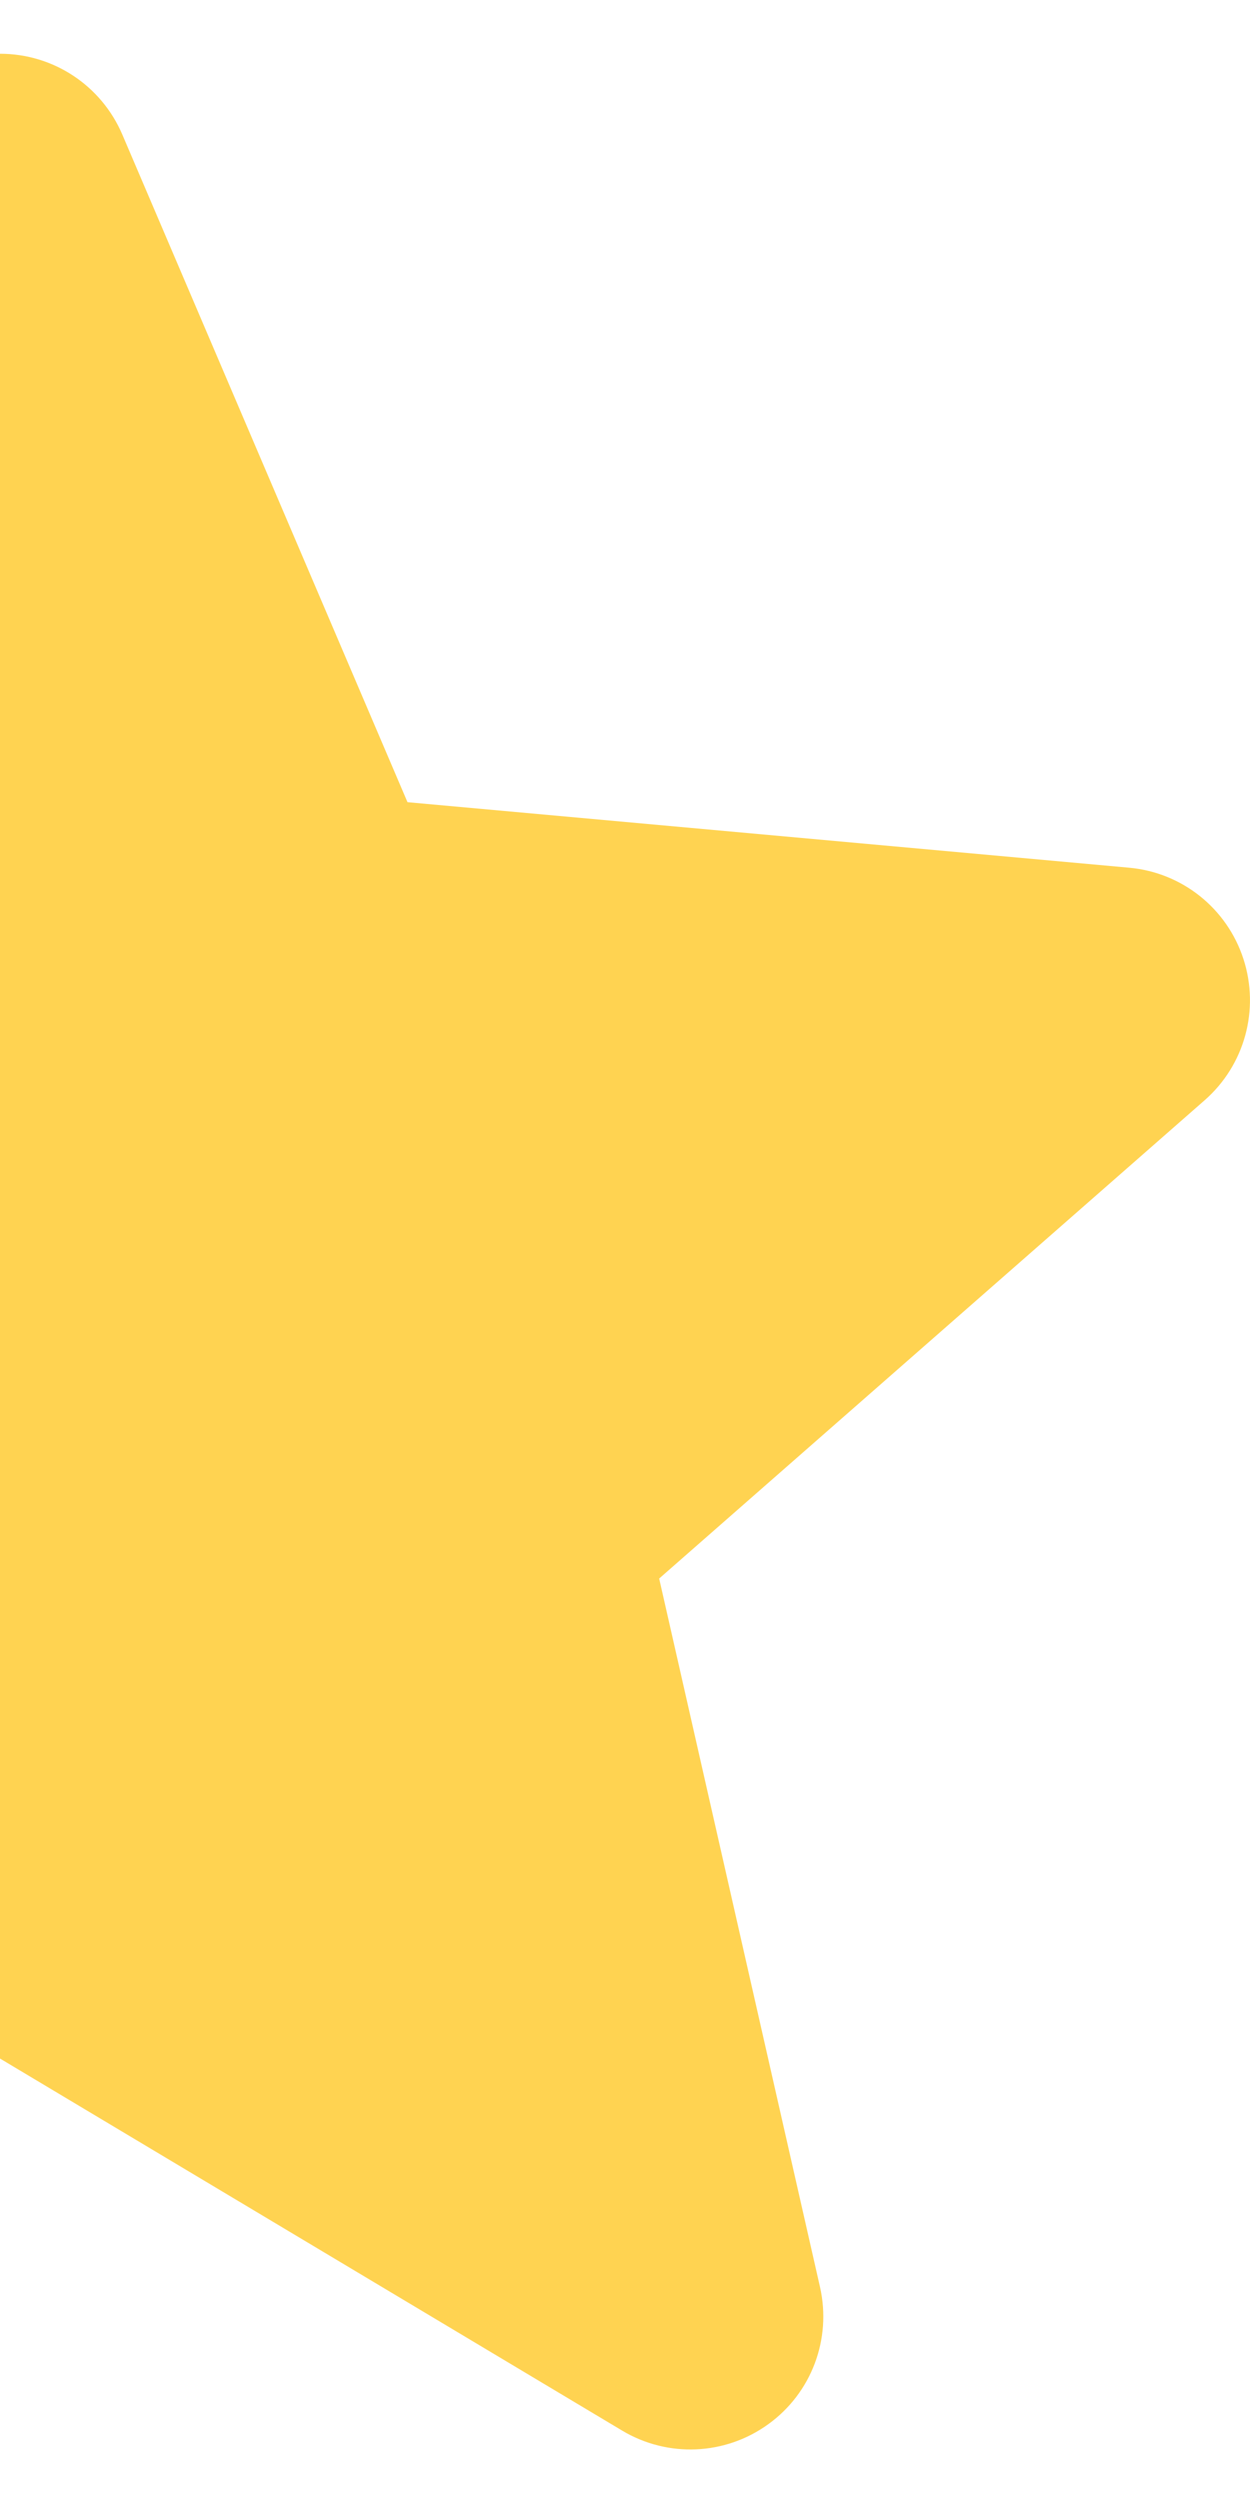 <svg width="12" height="24" viewBox="0 0 12 24" fill="none" xmlns="http://www.w3.org/2000/svg">
<path d="M3.02832e-06 0.516V19.762L5.973 23.334C6.411 23.596 6.962 23.572 7.376 23.272C7.791 22.972 7.985 22.455 7.872 21.955L6.328 15.154L11.565 10.562C11.949 10.225 12.095 9.693 11.937 9.206C11.779 8.72 11.348 8.376 10.84 8.33L3.912 7.701L1.174 1.291C0.972 0.82 0.512 0.516 3.02832e-06 0.516C1.35187e-05 0.516 -7.46209e-06 0.516 3.02832e-06 0.516Z" fill="#FFD351"/>
</svg>
